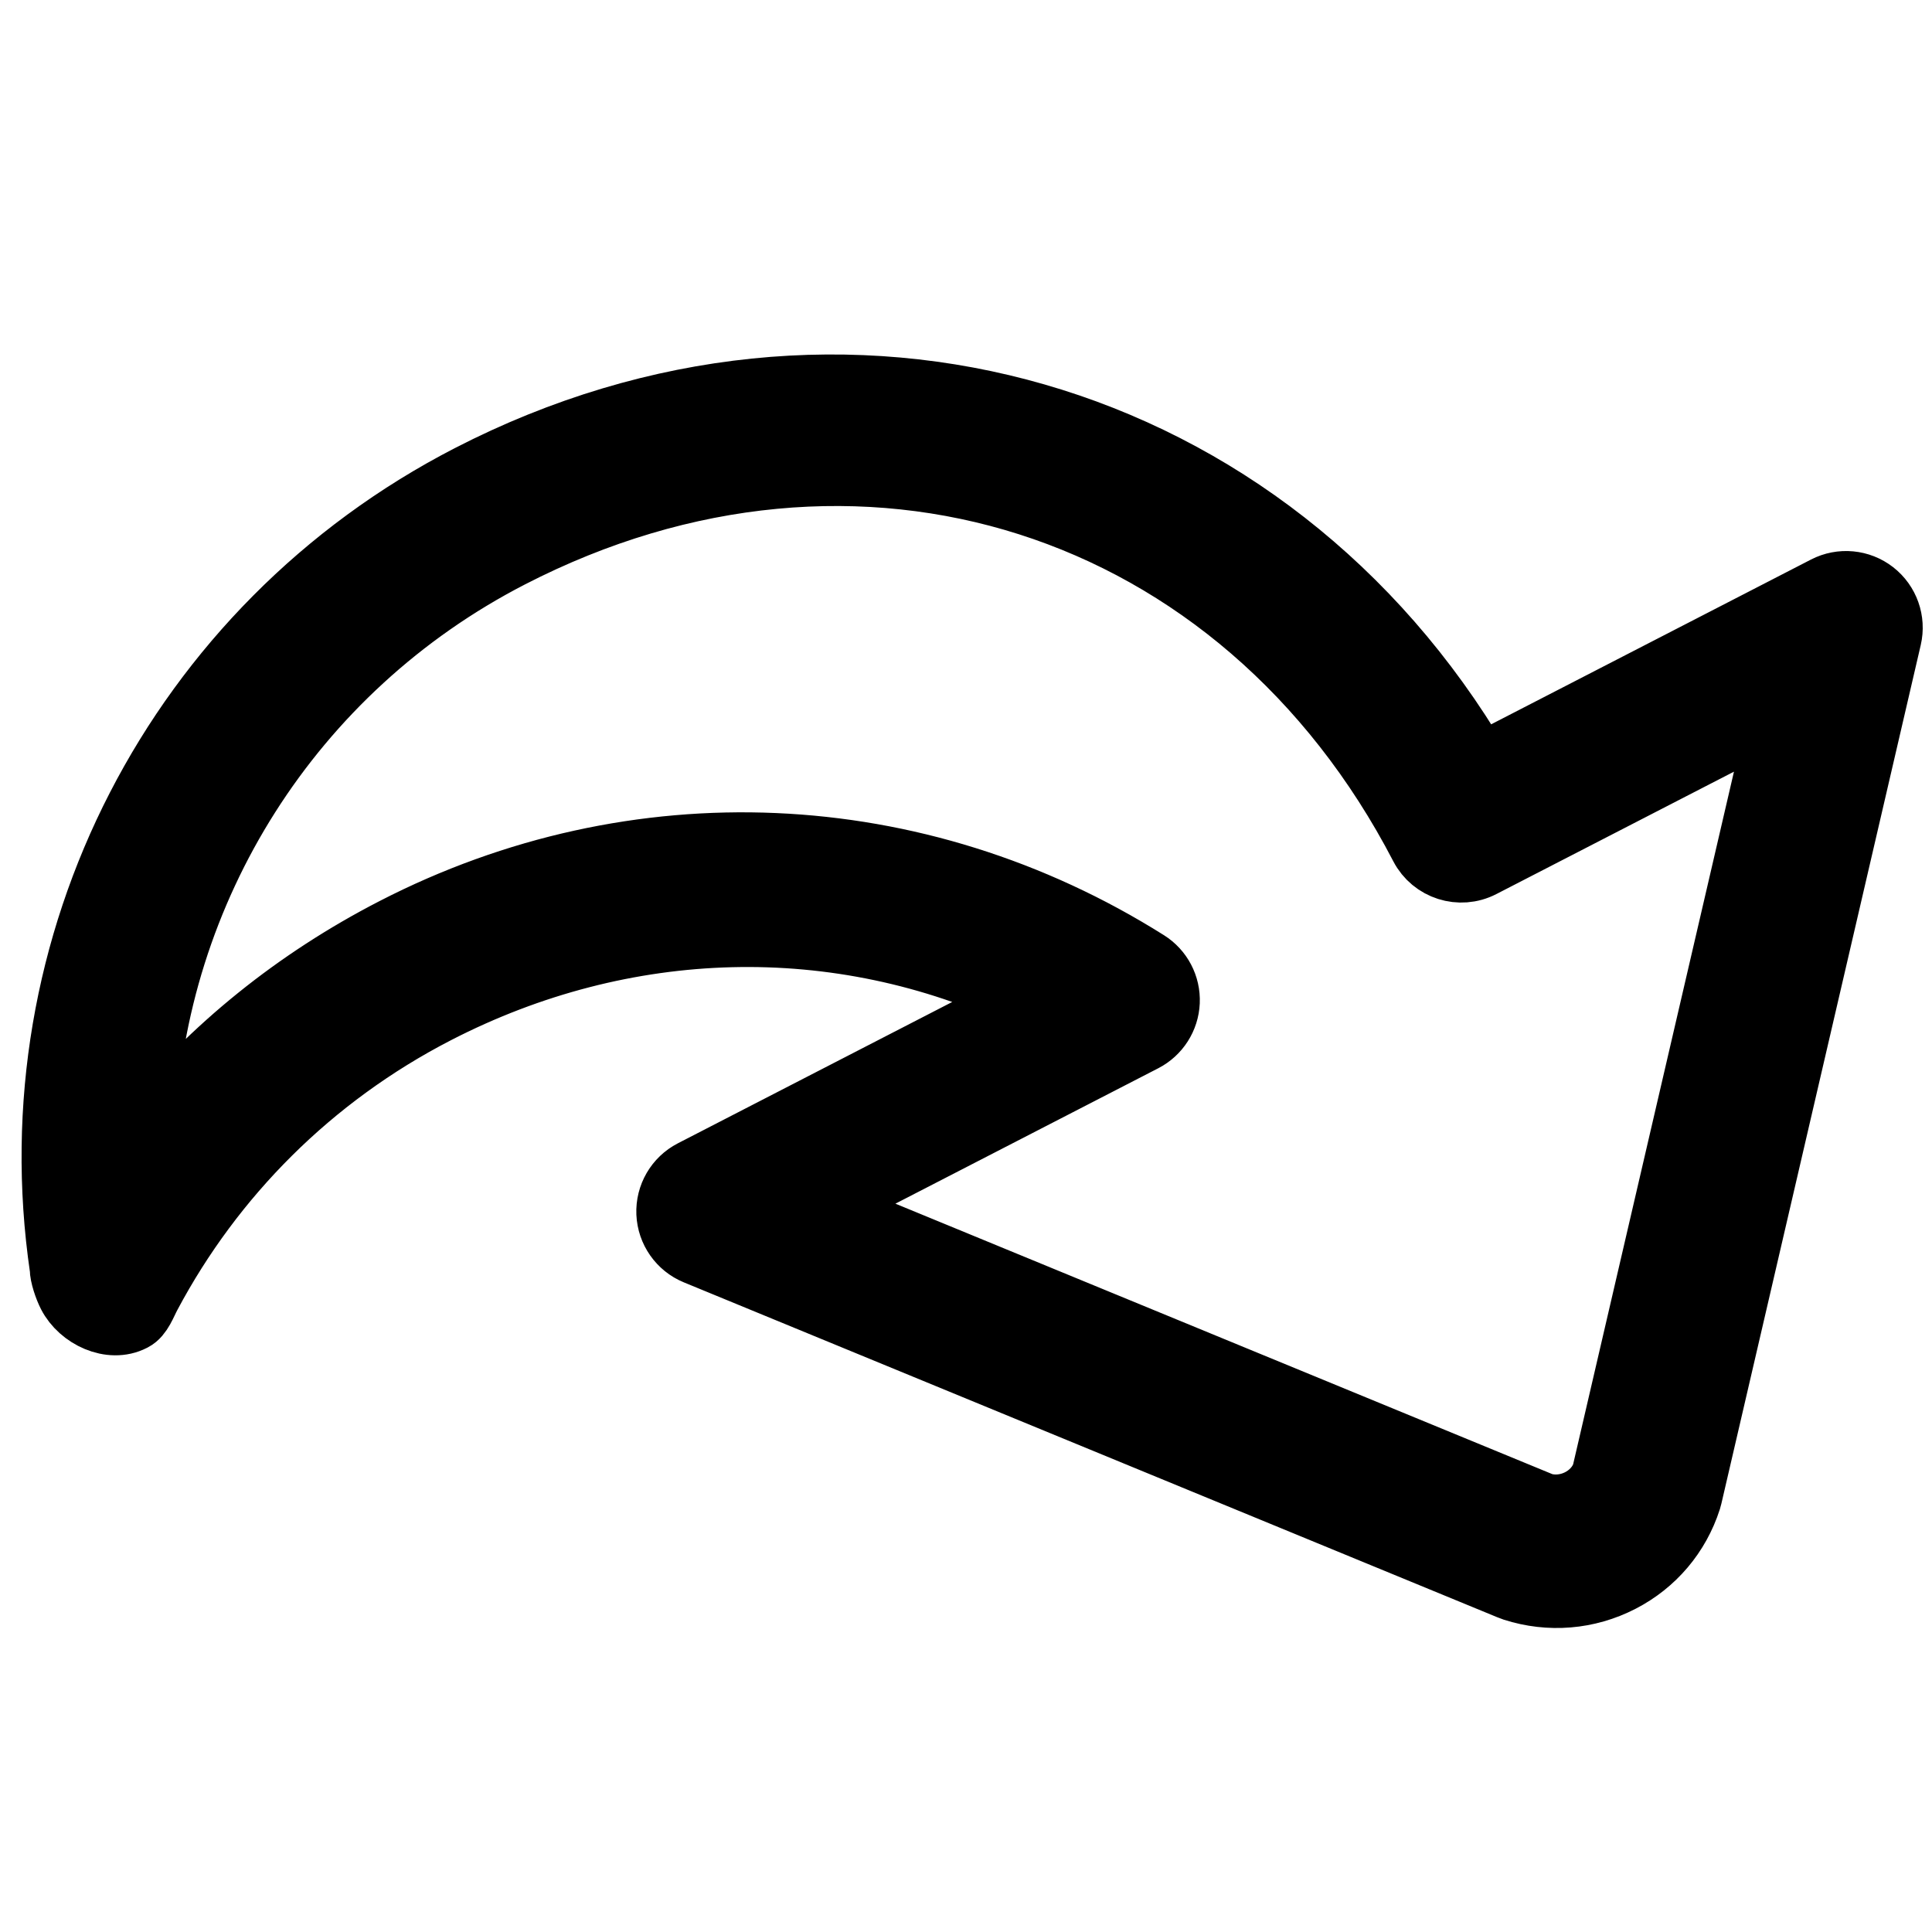 <?xml version="1.0" encoding="UTF-8" standalone="no"?>
<!-- Generator: Adobe Illustrator 19.1.0, SVG Export Plug-In . SVG Version: 6.00 Build 0)  -->

<svg
   xmlns:dc="http://purl.org/dc/elements/1.1/"
   xmlns:cc="http://creativecommons.org/ns#"
   xmlns:rdf="http://www.w3.org/1999/02/22-rdf-syntax-ns#"
   xmlns:svg="http://www.w3.org/2000/svg"
   xmlns="http://www.w3.org/2000/svg"
   xmlns:sodipodi="http://sodipodi.sourceforge.net/DTD/sodipodi-0.dtd"
   xmlns:inkscape="http://www.inkscape.org/namespaces/inkscape"
   version="1.1"
   id="Capa_1"
   x="0px"
   y="0px"
   viewBox="0 0 63.019 63.019"
   xml:space="preserve"
   inkscape:version="0.91 r13725"
   sodipodi:docname="_redo.svg"
   style="enable-background:new 0 0 63.019 63.019;"><defs
     id="defs70" /><sodipodi:namedview
     pagecolor="#ffffff"
     bordercolor="#666666"
     borderopacity="1"
     objecttolerance="10"
     gridtolerance="10"
     guidetolerance="10"
     inkscape:pageopacity="0"
     inkscape:pageshadow="2"
     inkscape:window-width="1920"
     inkscape:window-height="1017"
     id="namedview68"
     showgrid="false"
     inkscape:zoom="3.7449023"
     inkscape:cx="38.275934"
     inkscape:cy="21.589327"
     inkscape:window-x="-8"
     inkscape:window-y="-8"
     inkscape:window-maximized="1"
     inkscape:current-layer="Capa_1" /><g
     id="g3"
     transform="matrix(-0.889,0.458,0.458,0.889,46.961,-8.53)"
     style="stroke:#000000;stroke-width:2;stroke-miterlimit:4;stroke-dasharray:none;stroke-opacity:1"><g
       id="g5"
       style="stroke:#000000;stroke-width:2;stroke-miterlimit:4;stroke-dasharray:none;stroke-opacity:1"><path
         id="path-1"
         d="m 22.26,56.156 c -1.217,0 -2.36,-0.473 -3.22,-1.33 -0.028,-0.03 -0.056,-0.06 -0.083,-0.091 L 0.356,32.824 c -0.378,-0.446 -0.463,-1.071 -0.218,-1.601 0.245,-0.53 0.776,-0.87 1.361,-0.87 l 12.663,0 C 14.928,16.859 25.432,6.864 39.159,6.864 c 10.732,0 20.221,6.776 23.687,16.888 0.11,0.209 0.173,0.648 0.173,0.901 0,0.828 -0.671,1.7 -1.5,1.7 -0.005,0 -0.012,0 -0.02,0 -0.298,0 -0.596,-0.289 -0.854,-0.467 -3.6,-2.494 -7.934,-3.912 -12.533,-3.912 -6.88,0 -13.159,3.024 -17.269,8.379 l 12.233,0 c 0.584,0 1.116,0.34 1.361,0.87 0.245,0.531 0.16,1.156 -0.219,1.602 L 25.617,54.707 c -0.025,0.031 -0.053,0.061 -0.081,0.089 -0.876,0.877 -2.04,1.36 -3.276,1.36 z m -1.062,-3.417 c 0.589,0.552 1.584,0.535 2.179,-0.029 l 16.454,-19.357 -11.807,0 c -0.538,0 -1.036,-0.289 -1.303,-0.756 -0.267,-0.468 -0.263,-1.043 0.011,-1.507 4.516,-7.649 12.509,-12.217 21.38,-12.217 3.595,0 7.053,0.715 10.201,2.092 -3.86,-6.777 -11.11,-11.101 -19.154,-11.101 -12.73,0 -22,9.25 -22.041,21.994 -0.003,0.826 -0.674,1.495 -1.5,1.495 l -10.877,0 16.457,19.386 z"
         inkscape:connector-curvature="0"
         style="stroke:#000000;stroke-width:2;stroke-miterlimit:4;stroke-dasharray:none;stroke-opacity:1" /></g><g
       id="g8"
       style="stroke:#000000;stroke-width:2;stroke-miterlimit:4;stroke-dasharray:none;stroke-opacity:1" /><g
       id="g10"
       style="stroke:#000000;stroke-width:2;stroke-miterlimit:4;stroke-dasharray:none;stroke-opacity:1" /><g
       id="g12"
       style="stroke:#000000;stroke-width:2;stroke-miterlimit:4;stroke-dasharray:none;stroke-opacity:1" /><g
       id="g14"
       style="stroke:#000000;stroke-width:2;stroke-miterlimit:4;stroke-dasharray:none;stroke-opacity:1" /><g
       id="g16"
       style="stroke:#000000;stroke-width:2;stroke-miterlimit:4;stroke-dasharray:none;stroke-opacity:1" /><g
       id="g18"
       style="stroke:#000000;stroke-width:2;stroke-miterlimit:4;stroke-dasharray:none;stroke-opacity:1" /><g
       id="g20"
       style="stroke:#000000;stroke-width:2;stroke-miterlimit:4;stroke-dasharray:none;stroke-opacity:1" /><g
       id="g22"
       style="stroke:#000000;stroke-width:2;stroke-miterlimit:4;stroke-dasharray:none;stroke-opacity:1" /><g
       id="g24"
       style="stroke:#000000;stroke-width:2;stroke-miterlimit:4;stroke-dasharray:none;stroke-opacity:1" /><g
       id="g26"
       style="stroke:#000000;stroke-width:2;stroke-miterlimit:4;stroke-dasharray:none;stroke-opacity:1" /><g
       id="g28"
       style="stroke:#000000;stroke-width:2;stroke-miterlimit:4;stroke-dasharray:none;stroke-opacity:1" /><g
       id="g30"
       style="stroke:#000000;stroke-width:2;stroke-miterlimit:4;stroke-dasharray:none;stroke-opacity:1" /><g
       id="g32"
       style="stroke:#000000;stroke-width:2;stroke-miterlimit:4;stroke-dasharray:none;stroke-opacity:1" /><g
       id="g34"
       style="stroke:#000000;stroke-width:2;stroke-miterlimit:4;stroke-dasharray:none;stroke-opacity:1" /><g
       id="g36"
       style="stroke:#000000;stroke-width:2;stroke-miterlimit:4;stroke-dasharray:none;stroke-opacity:1" /></g><g
     id="g38" /><g
     id="g40" /><g
     id="g42" /><g
     id="g44" /><g
     id="g46" /><g
     id="g48" /><g
     id="g50" /><g
     id="g52" /><g
     id="g54" /><g
     id="g56" /><g
     id="g58" /><g
     id="g60" /><g
     id="g62" /><g
     id="g64" /><g
     id="g66" /></svg>